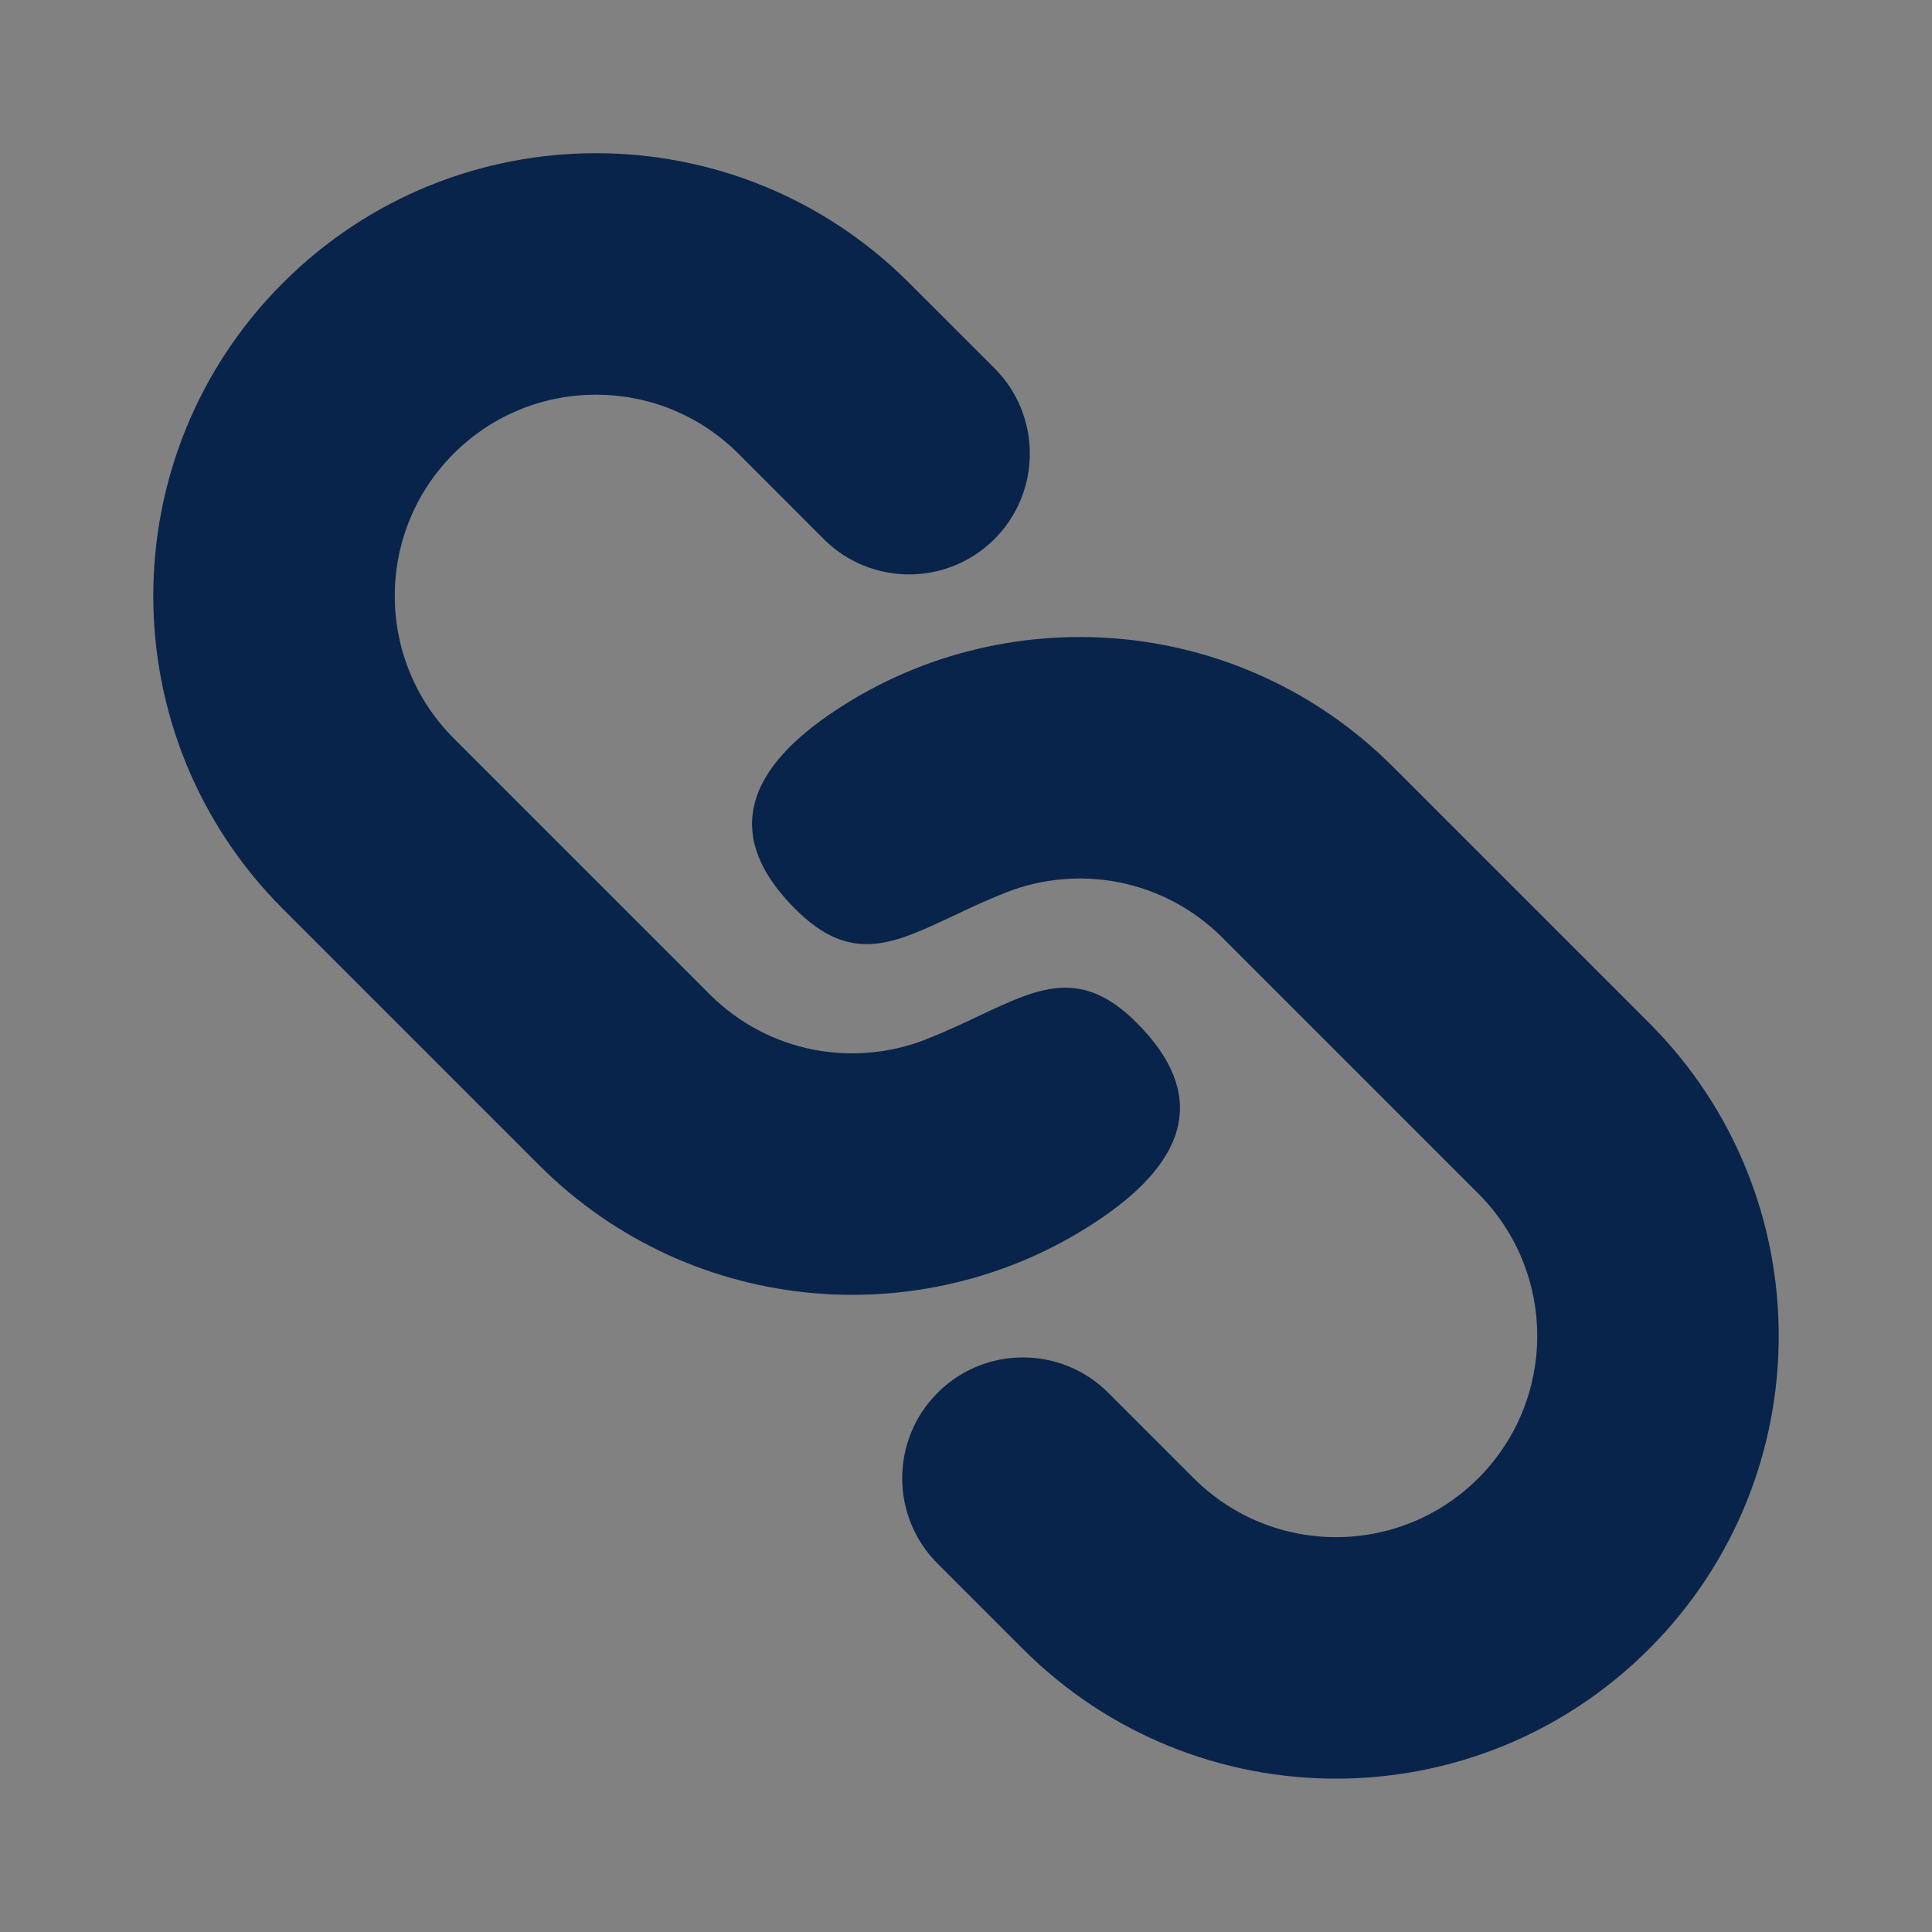 <svg width="24" height="24" viewBox="0 0 24 24" fill="none" xmlns="http://www.w3.org/2000/svg">
<rect x="0" y="0" width="24" height="24" fill="#808080" stroke="none"/>
<rect width="24" height="24" fill="white" fill-opacity="0.01"/>
<path d="M13.704 15.117C11.561 16.595 8.603 16.38 6.697 14.474L3.515 11.292C1.367 9.144 1.367 5.662 3.515 3.514C5.663 1.366 9.145 1.366 11.293 3.514L12.354 4.574C12.939 5.16 12.939 6.11 12.354 6.696C11.768 7.282 10.818 7.282 10.232 6.696L9.172 5.635C8.195 4.659 6.612 4.659 5.636 5.635C4.66 6.611 4.66 8.194 5.636 9.171L8.818 12.353C9.543 13.078 10.602 13.264 11.499 12.913C11.741 12.818 11.959 12.715 12.16 12.62C12.912 12.265 13.434 12.018 14.121 12.706C14.993 13.578 14.767 14.383 13.704 15.117Z" fill="#09244B"/>
<path d="M10.296 8.881C12.439 7.403 15.397 7.618 17.303 9.524L20.485 12.706C22.633 14.854 22.633 18.336 20.485 20.484C18.337 22.632 14.855 22.632 12.707 20.484L11.647 19.424C11.061 18.838 11.061 17.888 11.647 17.302C12.232 16.716 13.182 16.716 13.768 17.302L14.829 18.363C15.805 19.339 17.388 19.339 18.364 18.363C19.34 17.387 19.34 15.804 18.364 14.827L15.182 11.645C14.457 10.921 13.398 10.734 12.501 11.085C12.259 11.18 12.041 11.283 11.84 11.378C11.088 11.733 10.566 11.98 9.879 11.292C9.007 10.42 9.233 9.615 10.296 8.881Z" fill="#09244B"/>
</svg>
